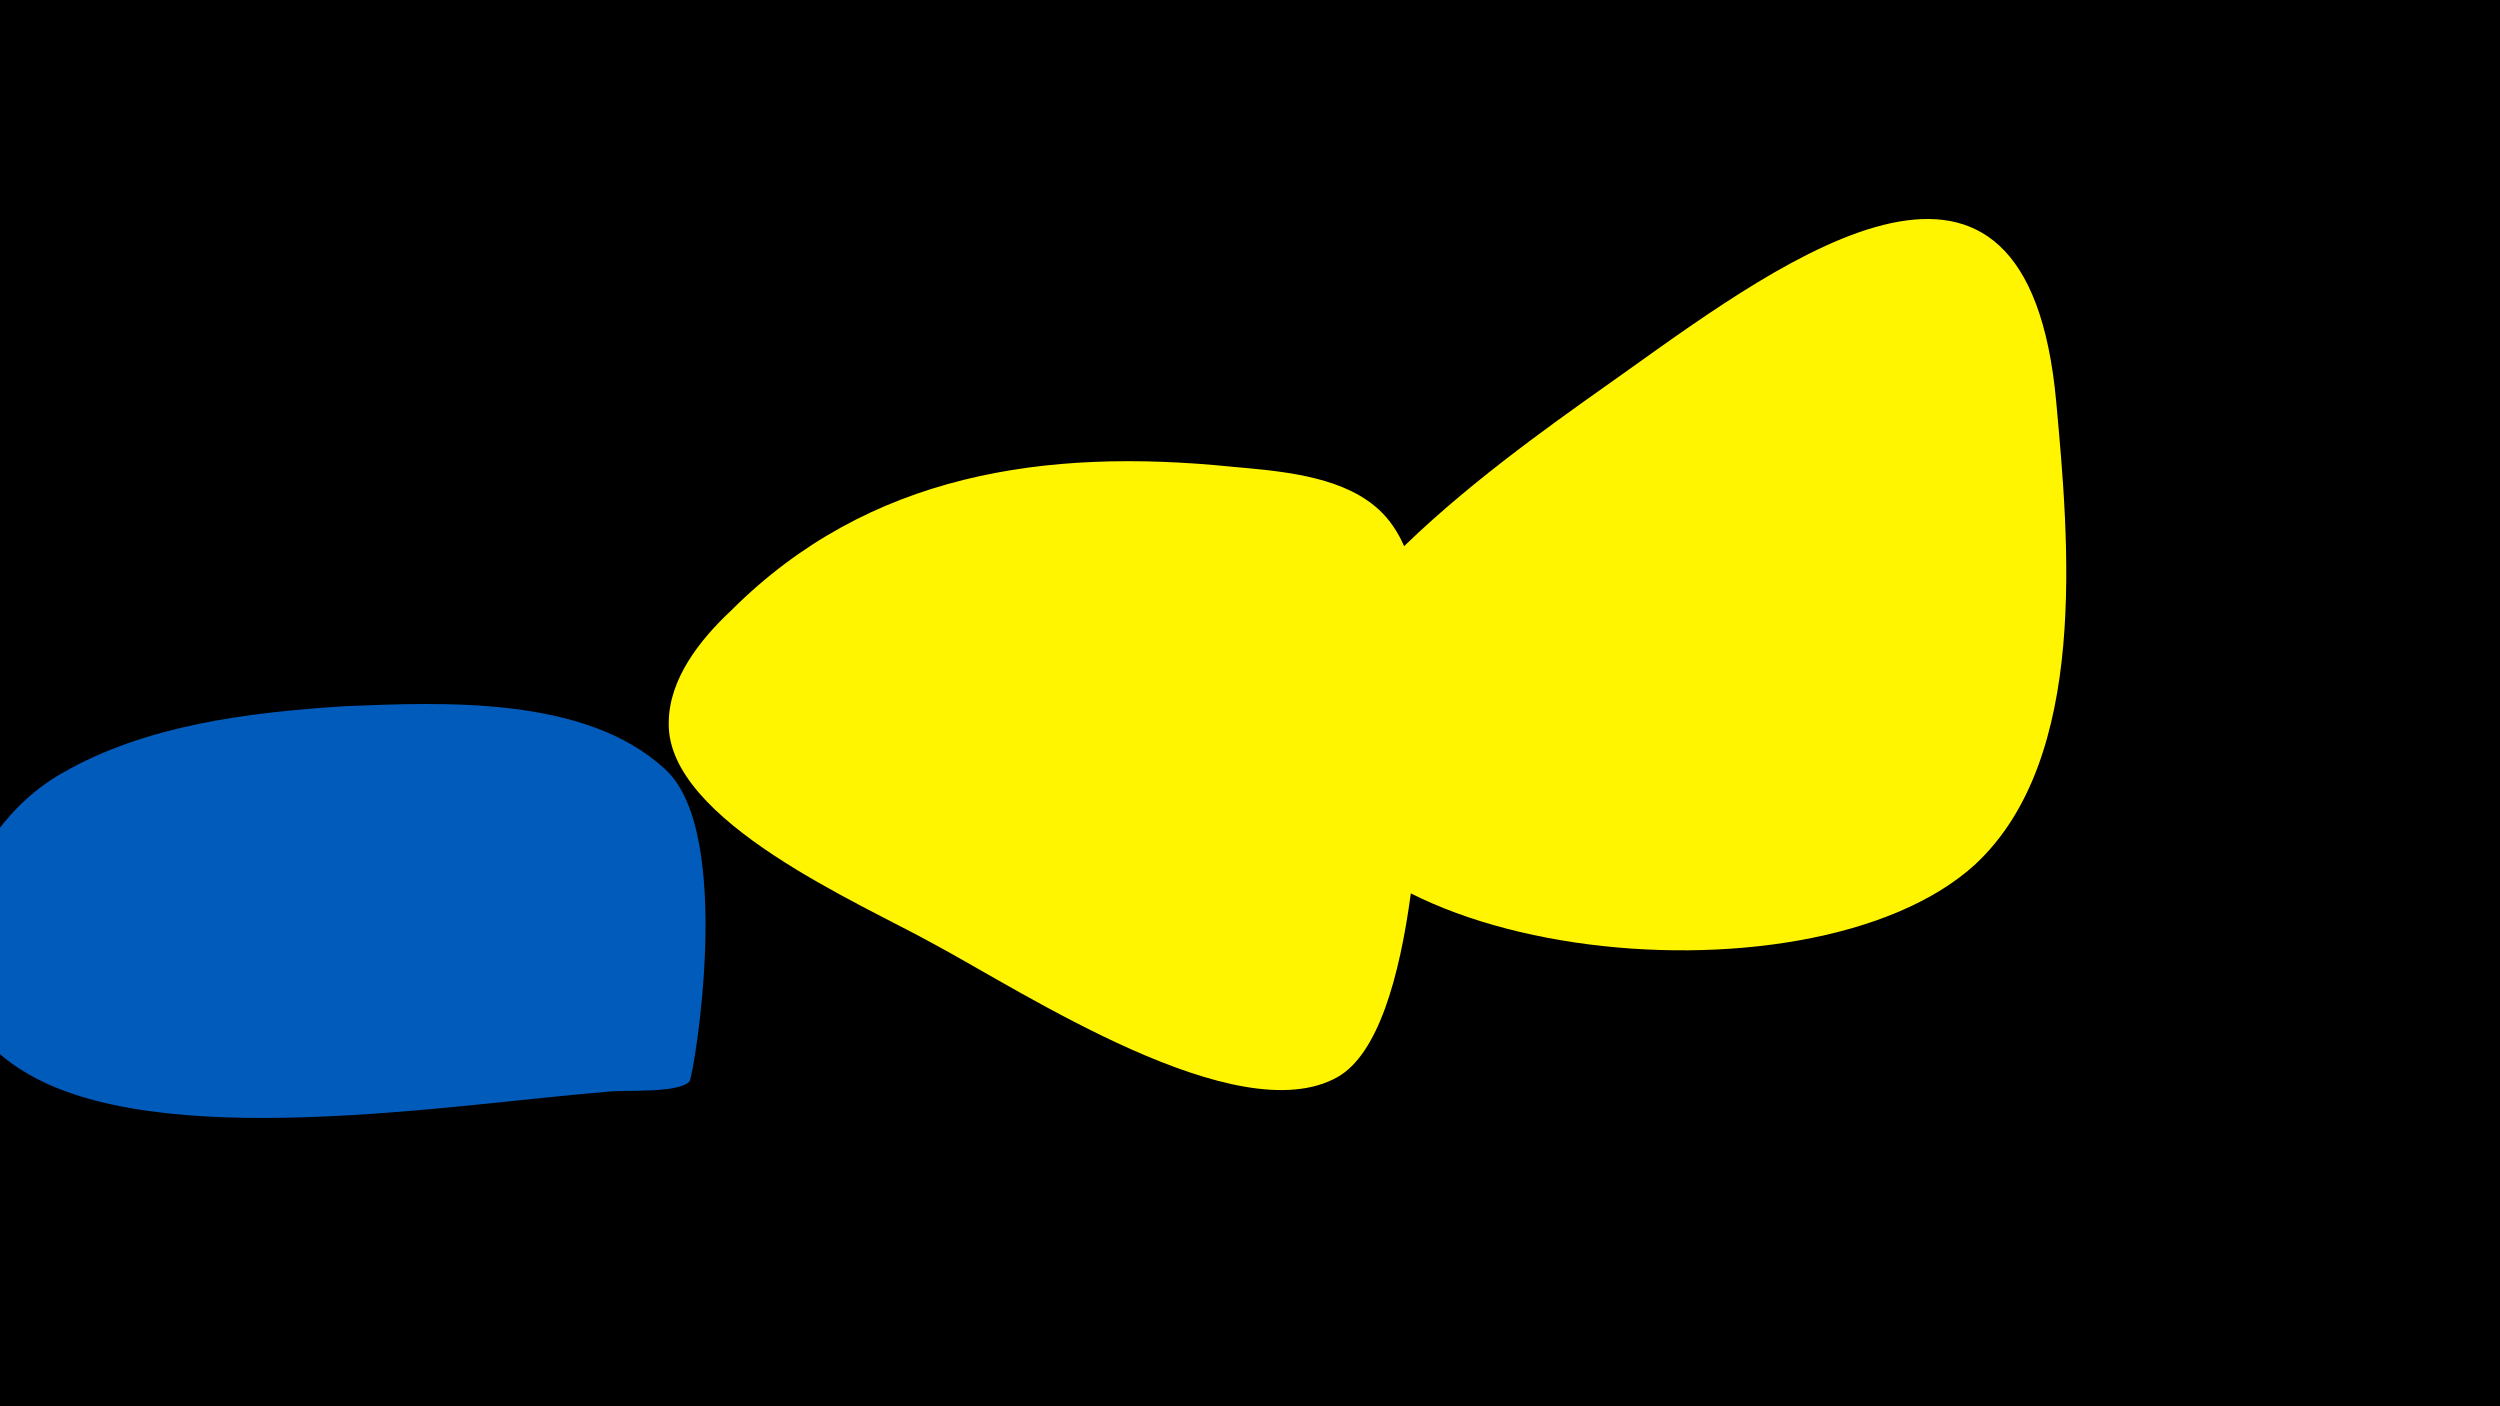 <svg width="1200" height="675" viewBox="-500 -500 1200 675" xmlns="http://www.w3.org/2000/svg"><path d="M-500-500h1200v675h-1200z" fill="#000"/><path d="M-335-161c-46 3-95 9-135 32-50 28-77 108-19 143 64 40 206 16 281 10 7-1 34 1 39-5 2-3 22-120-12-150-38-35-106-32-154-30z"  fill="#005bbb" /><path d="M183-174c0-27-1-65-23-83-18-15-47-17-69-19-89-9-174 3-240 69-15 14-30 33-30 54-1 47 93 87 127 106 43 23 146 91 194 64 39-22 41-148 41-191z"  fill="#fff500" /><path d="M487-307c-14-154-129-70-206-15-49 35-164 112-161 179 5 104 248 131 328 58 55-51 45-156 39-222z"  fill="#fff500" /></svg>